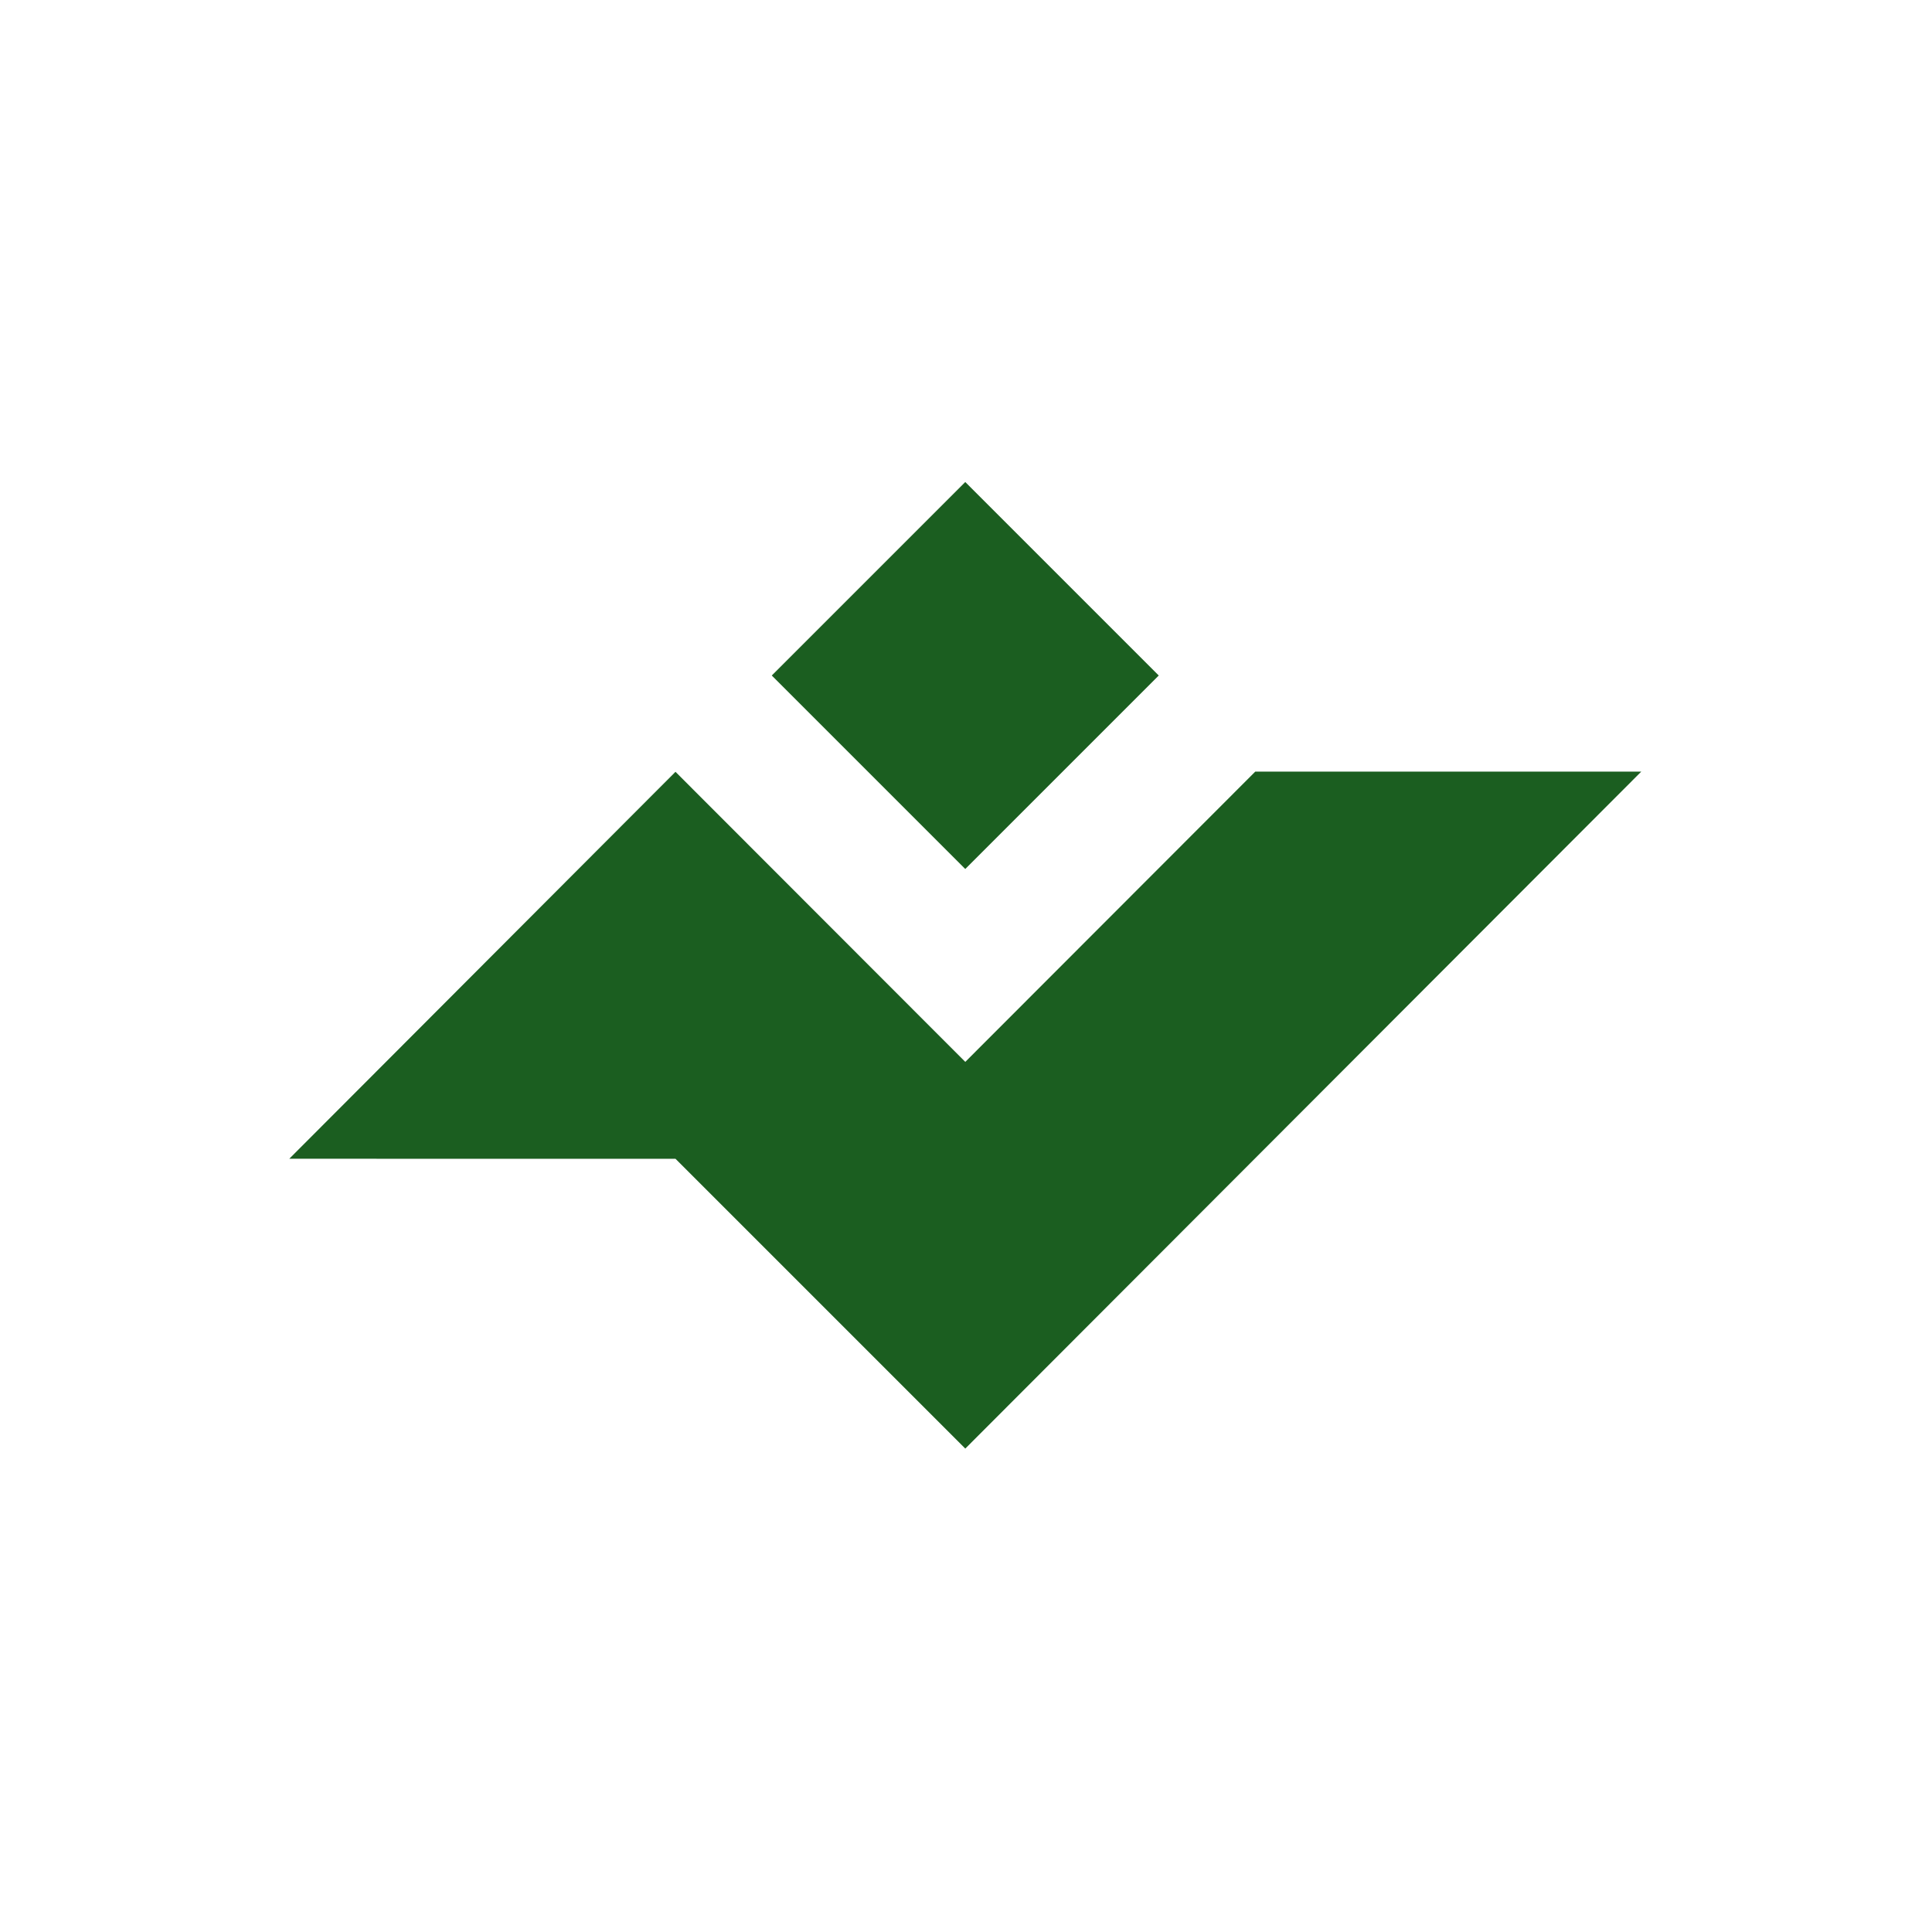 <?xml version="1.0" encoding="UTF-8" standalone="no"?>
<svg
   xmlns:dc="http://purl.org/dc/elements/1.1/"
   xmlns:cc="http://creativecommons.org/ns#"
   xmlns:rdf="http://www.w3.org/1999/02/22-rdf-syntax-ns#"
   xmlns:svg="http://www.w3.org/2000/svg"
   xmlns="http://www.w3.org/2000/svg"
   xmlns:sodipodi="http://sodipodi.sourceforge.net/DTD/sodipodi-0.dtd"
   xmlns:inkscape="http://www.inkscape.org/namespaces/inkscape"
   viewBox="0 0 100 100"
   height="100"
   width="100"
   version="1.1"
   id="svg4356"
   inkscape:version="0.91 r13725"
   sodipodi:docname="jangal-logo.svg">
  <title
     id="title4161">Jangal Logo</title>
  <sodipodi:namedview
     pagecolor="#ffffff"
     bordercolor="#666666"
     borderopacity="1"
     objecttolerance="10"
     gridtolerance="10"
     guidetolerance="10"
     inkscape:pageopacity="0"
     inkscape:pageshadow="2"
     inkscape:window-width="1360"
     inkscape:window-height="717"
     id="namedview7"
     showgrid="false"
     showguides="true"
     inkscape:guide-bbox="true"
     inkscape:snap-bbox="true"
     inkscape:snap-bbox-midpoints="true"
     inkscape:snap-page="true"
     inkscape:snap-object-midpoints="true"
     inkscape:snap-center="true"
     inkscape:zoom="3.337544"
     inkscape:cx="31.606903"
     inkscape:cy="44.788259"
     inkscape:window-x="0"
     inkscape:window-y="25"
     inkscape:window-maximized="1"
     inkscape:current-layer="svg4356">
    <sodipodi:guide
       position="49.962,95.504"
       orientation="1,0"
       id="guide4137" />
    <sodipodi:guide
       position="16.03,50.037"
       orientation="0,1"
       id="guide4159" />
    <sodipodi:guide
       position="20.075,75.055"
       orientation="0,1"
       id="guide4151" />
    <sodipodi:guide
       position="21.723,25.018"
       orientation="0,1"
       id="guide4153" />
    <sodipodi:guide
       position="14.981,37.378"
       orientation="1,0"
       id="guide4155" />
    <sodipodi:guide
       position="85.093,39.775"
       orientation="1,0"
       id="guide4157" />
    <sodipodi:guide
       position="37.05,62.156"
       orientation="-0.707,0.707"
       id="guide4160" />
    <sodipodi:guide
       position="65.954,61.048"
       orientation="-0.707,0.707"
       id="guide4162" />
    <sodipodi:guide
       position="60.467,65.561"
       orientation="-0.707,0.707"
       id="guide4164" />
    <sodipodi:guide
       position="52.509,52.509"
       orientation="0.707,0.707"
       id="guide4166" />
    <sodipodi:guide
       position="60.449,64.568"
       orientation="0.707,0.707"
       id="guide4168" />
    <sodipodi:guide
       position="11.947,40.037"
       orientation="0,1"
       id="guide4170" />
    <sodipodi:guide
       position="67.958,60.074"
       orientation="0,1"
       id="guide4172" />
    <sodipodi:guide
       position="66.535,41.629"
       orientation="-0.707,0.707"
       id="guide4174" />
    <sodipodi:guide
       position="46.928,48.093"
       orientation="0.707,0.707"
       id="guide4176" />
    <sodipodi:guide
       position="46.769,28.218"
       orientation="0.707,0.707"
       id="guide4178" />
  </sodipodi:namedview>
  <defs
     id="defs4360" />
  <g
     id="g4147"
     transform="translate(-0.462,4.916)"
     style="opacity:1;stroke:none;stroke-opacity:1;stroke-width:0.05;stroke-miterlimit:4;stroke-dasharray:none;fill:#1b5e20;fill-opacity:1">
    <path
       inkscape:connector-curvature="0"
       style="fill:#1b5e20;fill-opacity:1;fill-rule:evenodd;stroke:none;stroke-width:0.05;stroke-linecap:round;stroke-linejoin:round;stroke-miterlimit:4;stroke-dasharray:none;stroke-opacity:1"
       d="m 85.414,35.022 -19.979,7e-6 -15.01,15.025 -15,-15.014 -19.99,20.028 19.99,0.002 15,15 z"
       id="path5834" />
    <path
       inkscape:connector-curvature="0"
       style="fill:#1b5e20;fill-opacity:1;fill-rule:evenodd;stroke:none;stroke-width:0.05;stroke-linecap:round;stroke-linejoin:round;stroke-miterlimit:4;stroke-dasharray:none;stroke-opacity:1"
       d="M 50.424,40.063 60.439,30.048 50.424,20.033 40.409,30.048 Z"
       id="path5836" />
  </g>
</svg>
